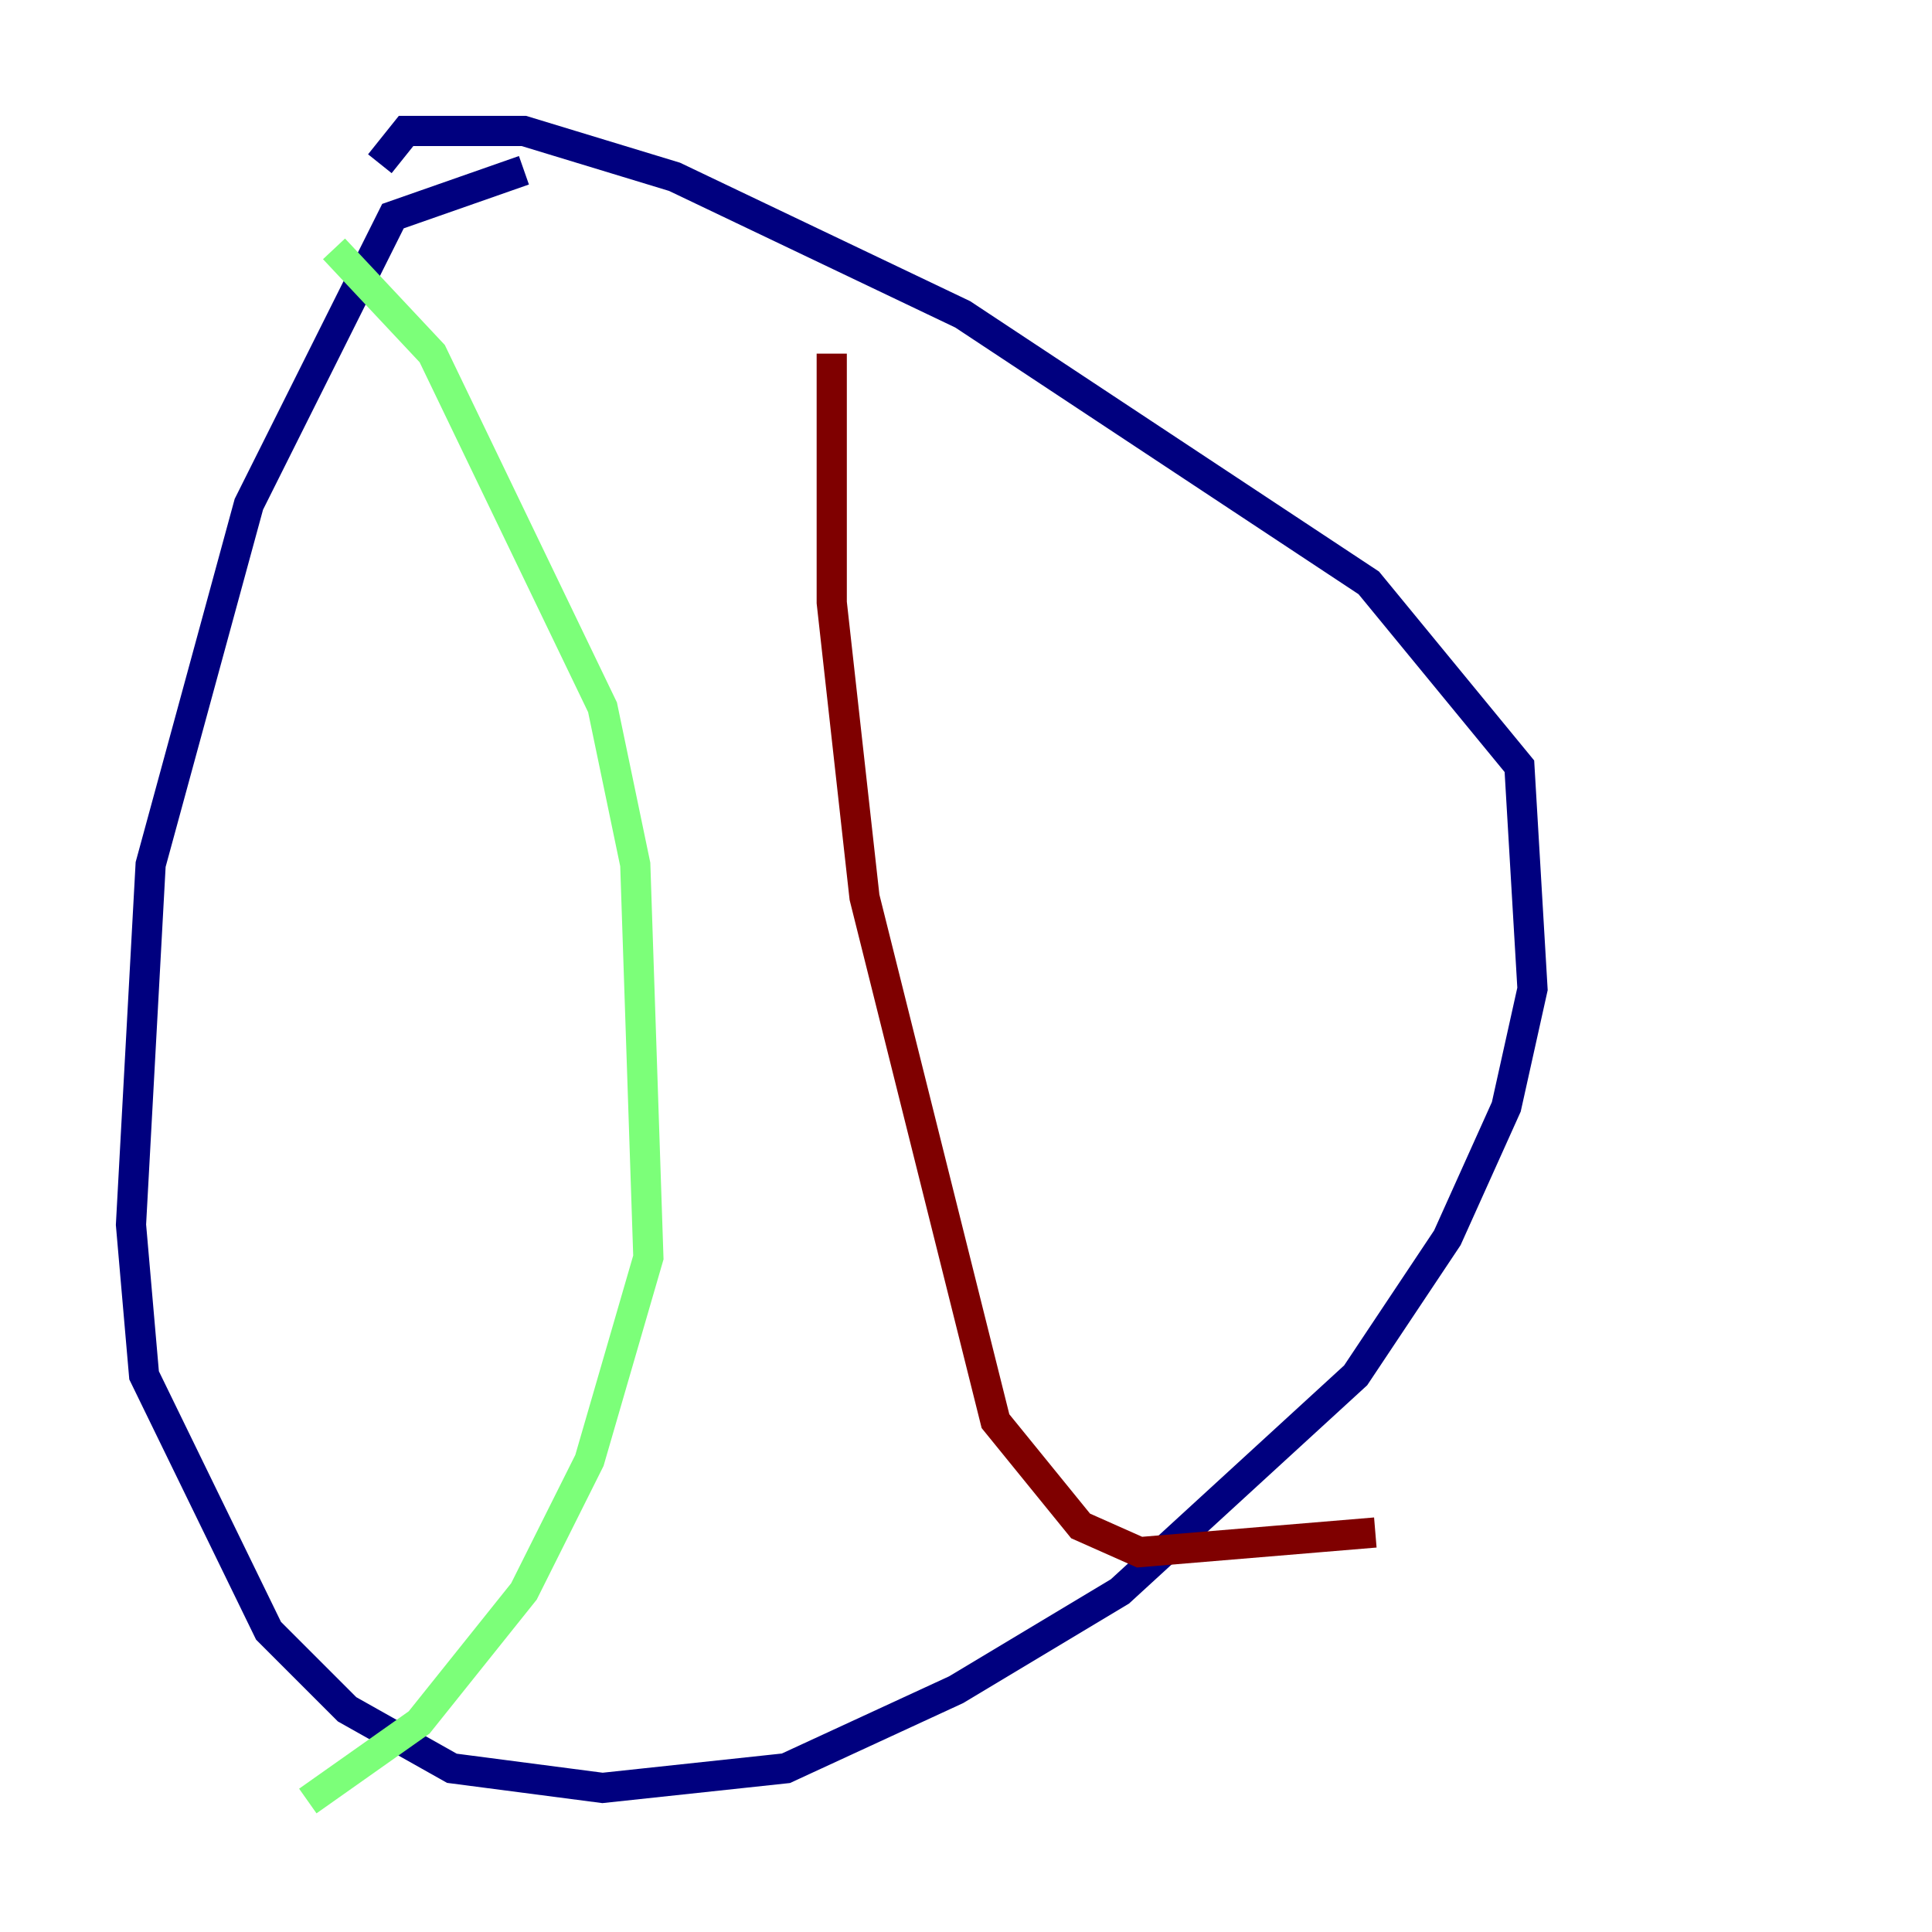 <?xml version="1.0" encoding="utf-8" ?>
<svg baseProfile="tiny" height="128" version="1.2" viewBox="0,0,128,128" width="128" xmlns="http://www.w3.org/2000/svg" xmlns:ev="http://www.w3.org/2001/xml-events" xmlns:xlink="http://www.w3.org/1999/xlink"><defs /><polyline fill="none" points="34.712,11.281 26.034,14.319 16.488,33.41 9.98,57.275 8.678,81.139 9.546,91.119 17.79,108.041 22.997,113.248 29.939,117.153 39.919,118.454 52.068,117.153 63.349,111.946 74.197,105.437 89.817,91.119 95.891,82.007 99.797,73.329 101.532,65.519 100.664,50.766 90.685,38.617 63.783,20.827 44.691,11.715 34.712,8.678 26.902,8.678 25.166,10.848" stroke="#00007f" stroke-width="2" /><polyline fill="none" points="22.129,16.488 28.637,23.43 39.919,46.861 42.088,57.275 42.956,83.308 39.051,96.759 34.712,105.437 27.77,114.115 20.393,119.322" stroke="#7cff79" stroke-width="2" /><polyline fill="none" points="55.105,23.43 55.105,39.919 57.275,59.444 65.953,94.156 71.593,101.098 75.498,102.834 91.119,101.532" stroke="#7f0000" stroke-width="2" /></svg>